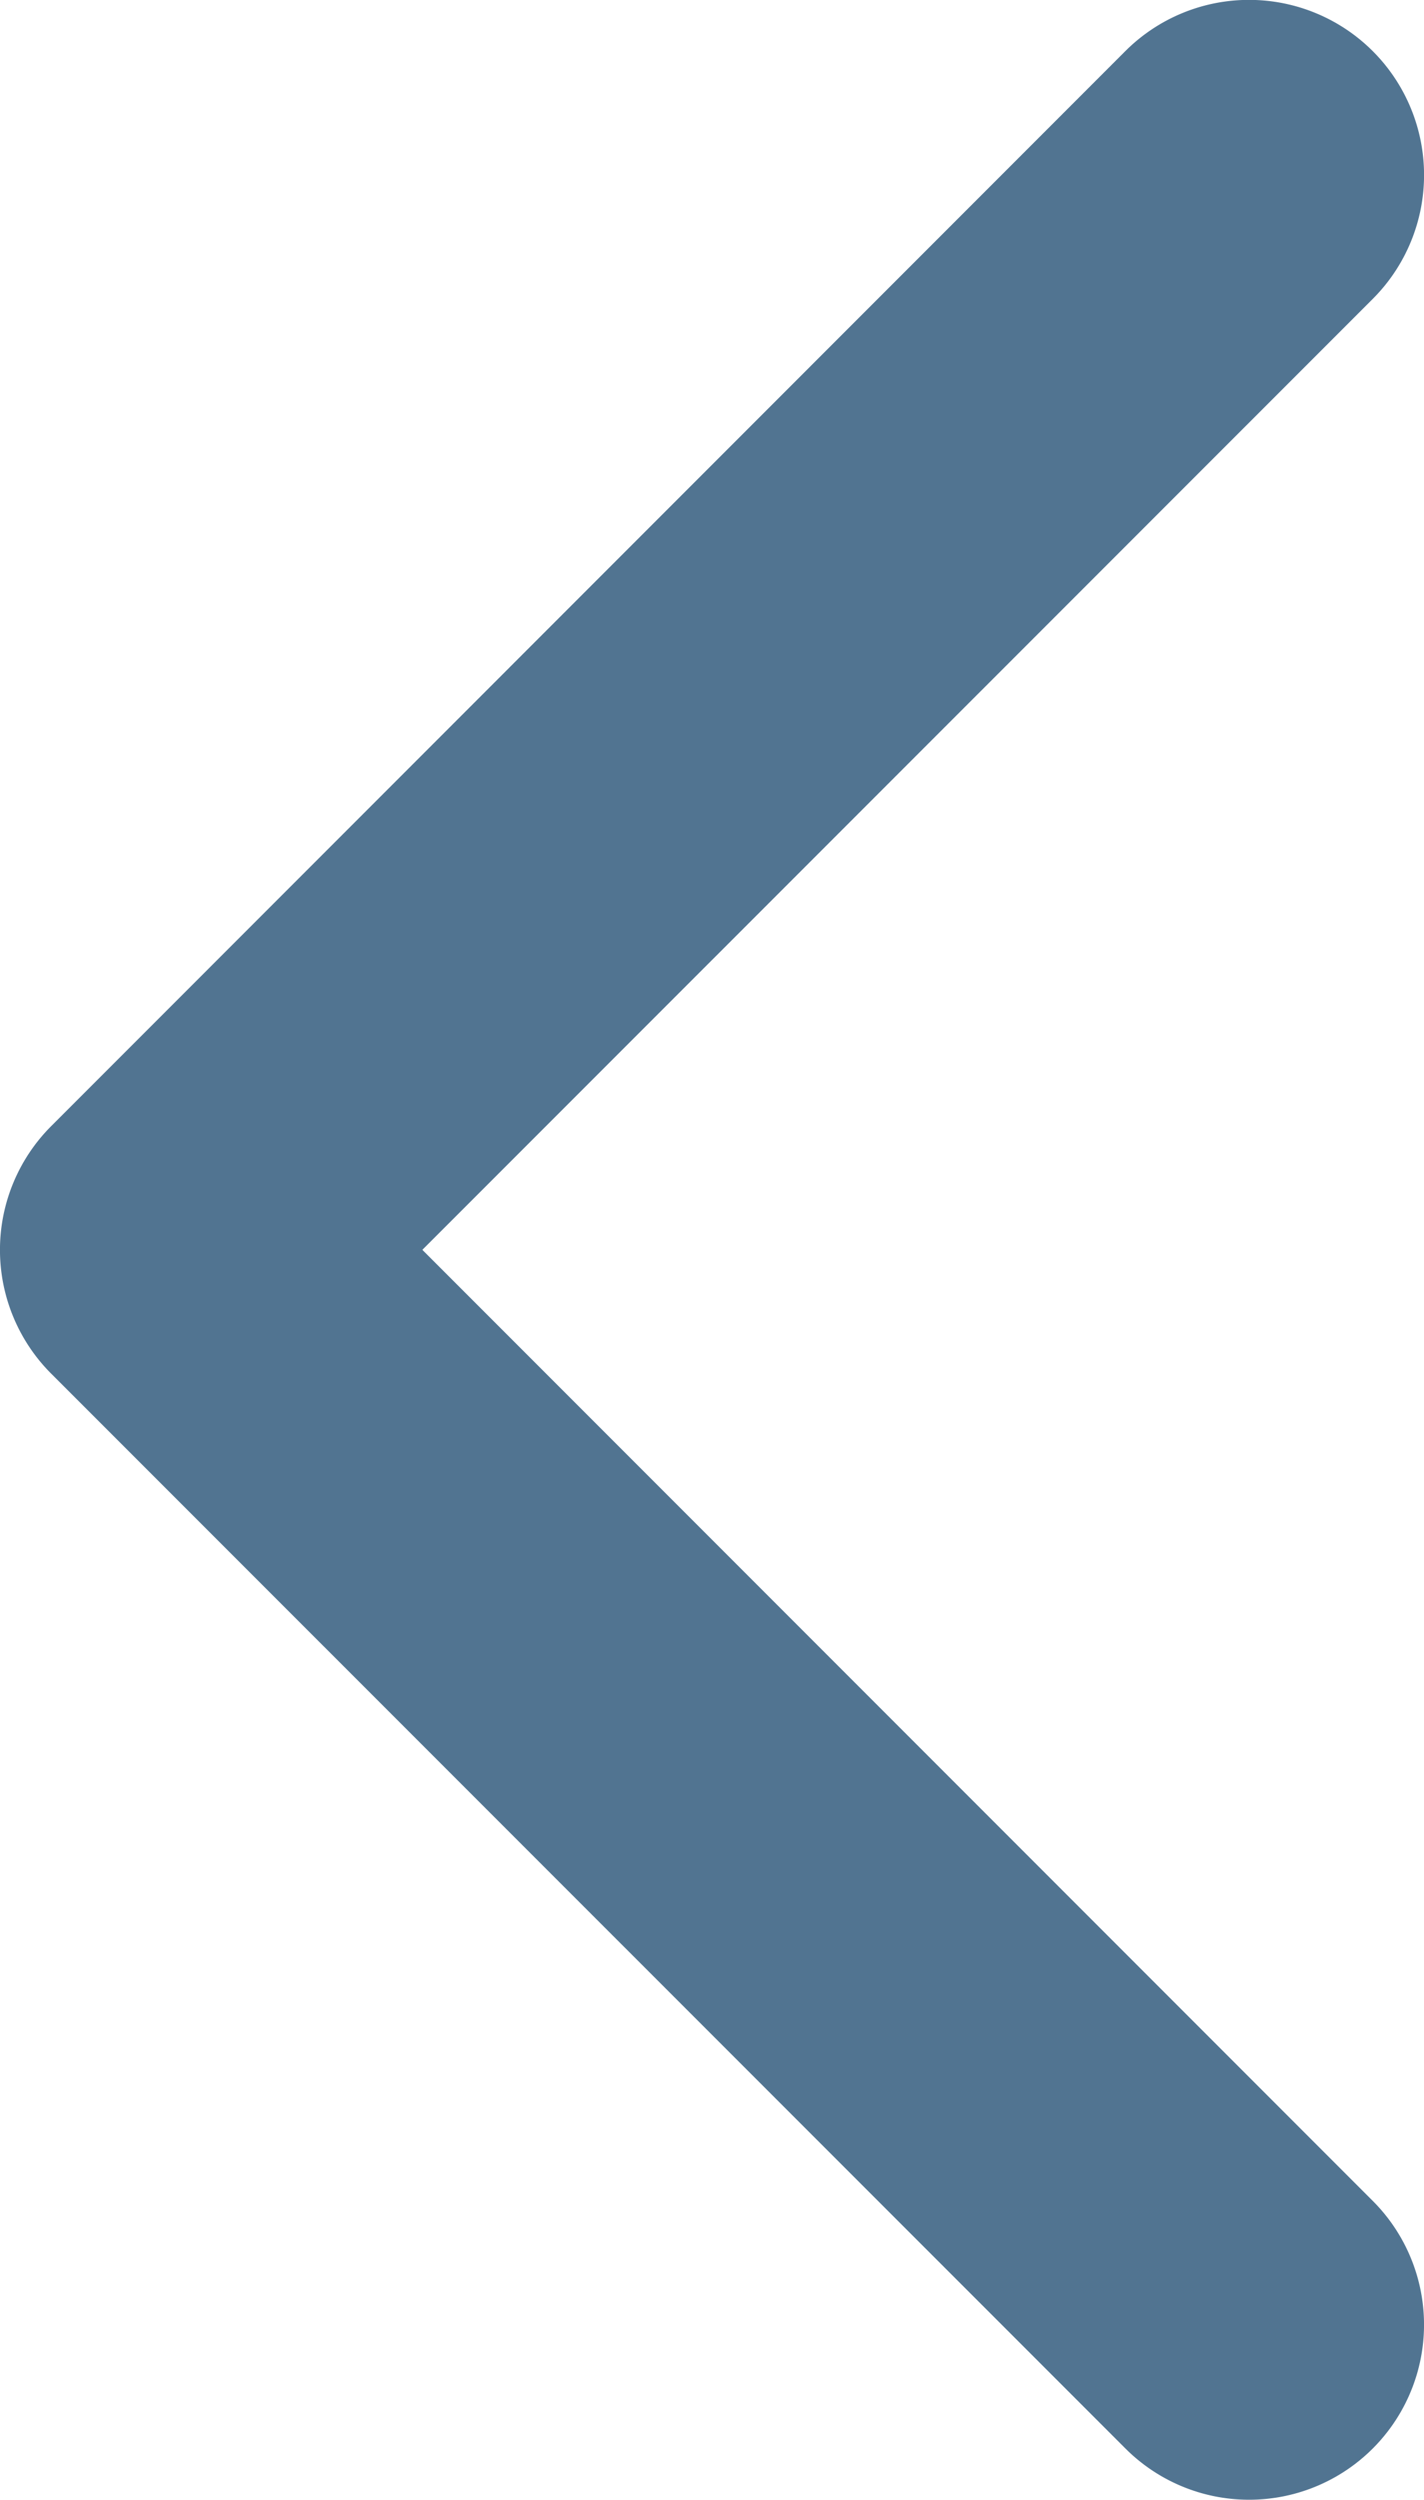 <svg id="arrow-point-to-right" xmlns="http://www.w3.org/2000/svg" width="10.462" height="18.353" viewBox="0 0 10.462 18.353">
  <path id="Path_1748" data-name="Path 1748" d="M97.515,10.085l7.892,7.891a1.285,1.285,0,1,0,1.818-1.817l-6.983-6.983,6.983-6.982A1.285,1.285,0,0,0,105.406.376L97.515,8.268a1.285,1.285,0,0,0,0,1.817Z" transform="translate(-97.139 0)" fill="#517491"/>
</svg>
